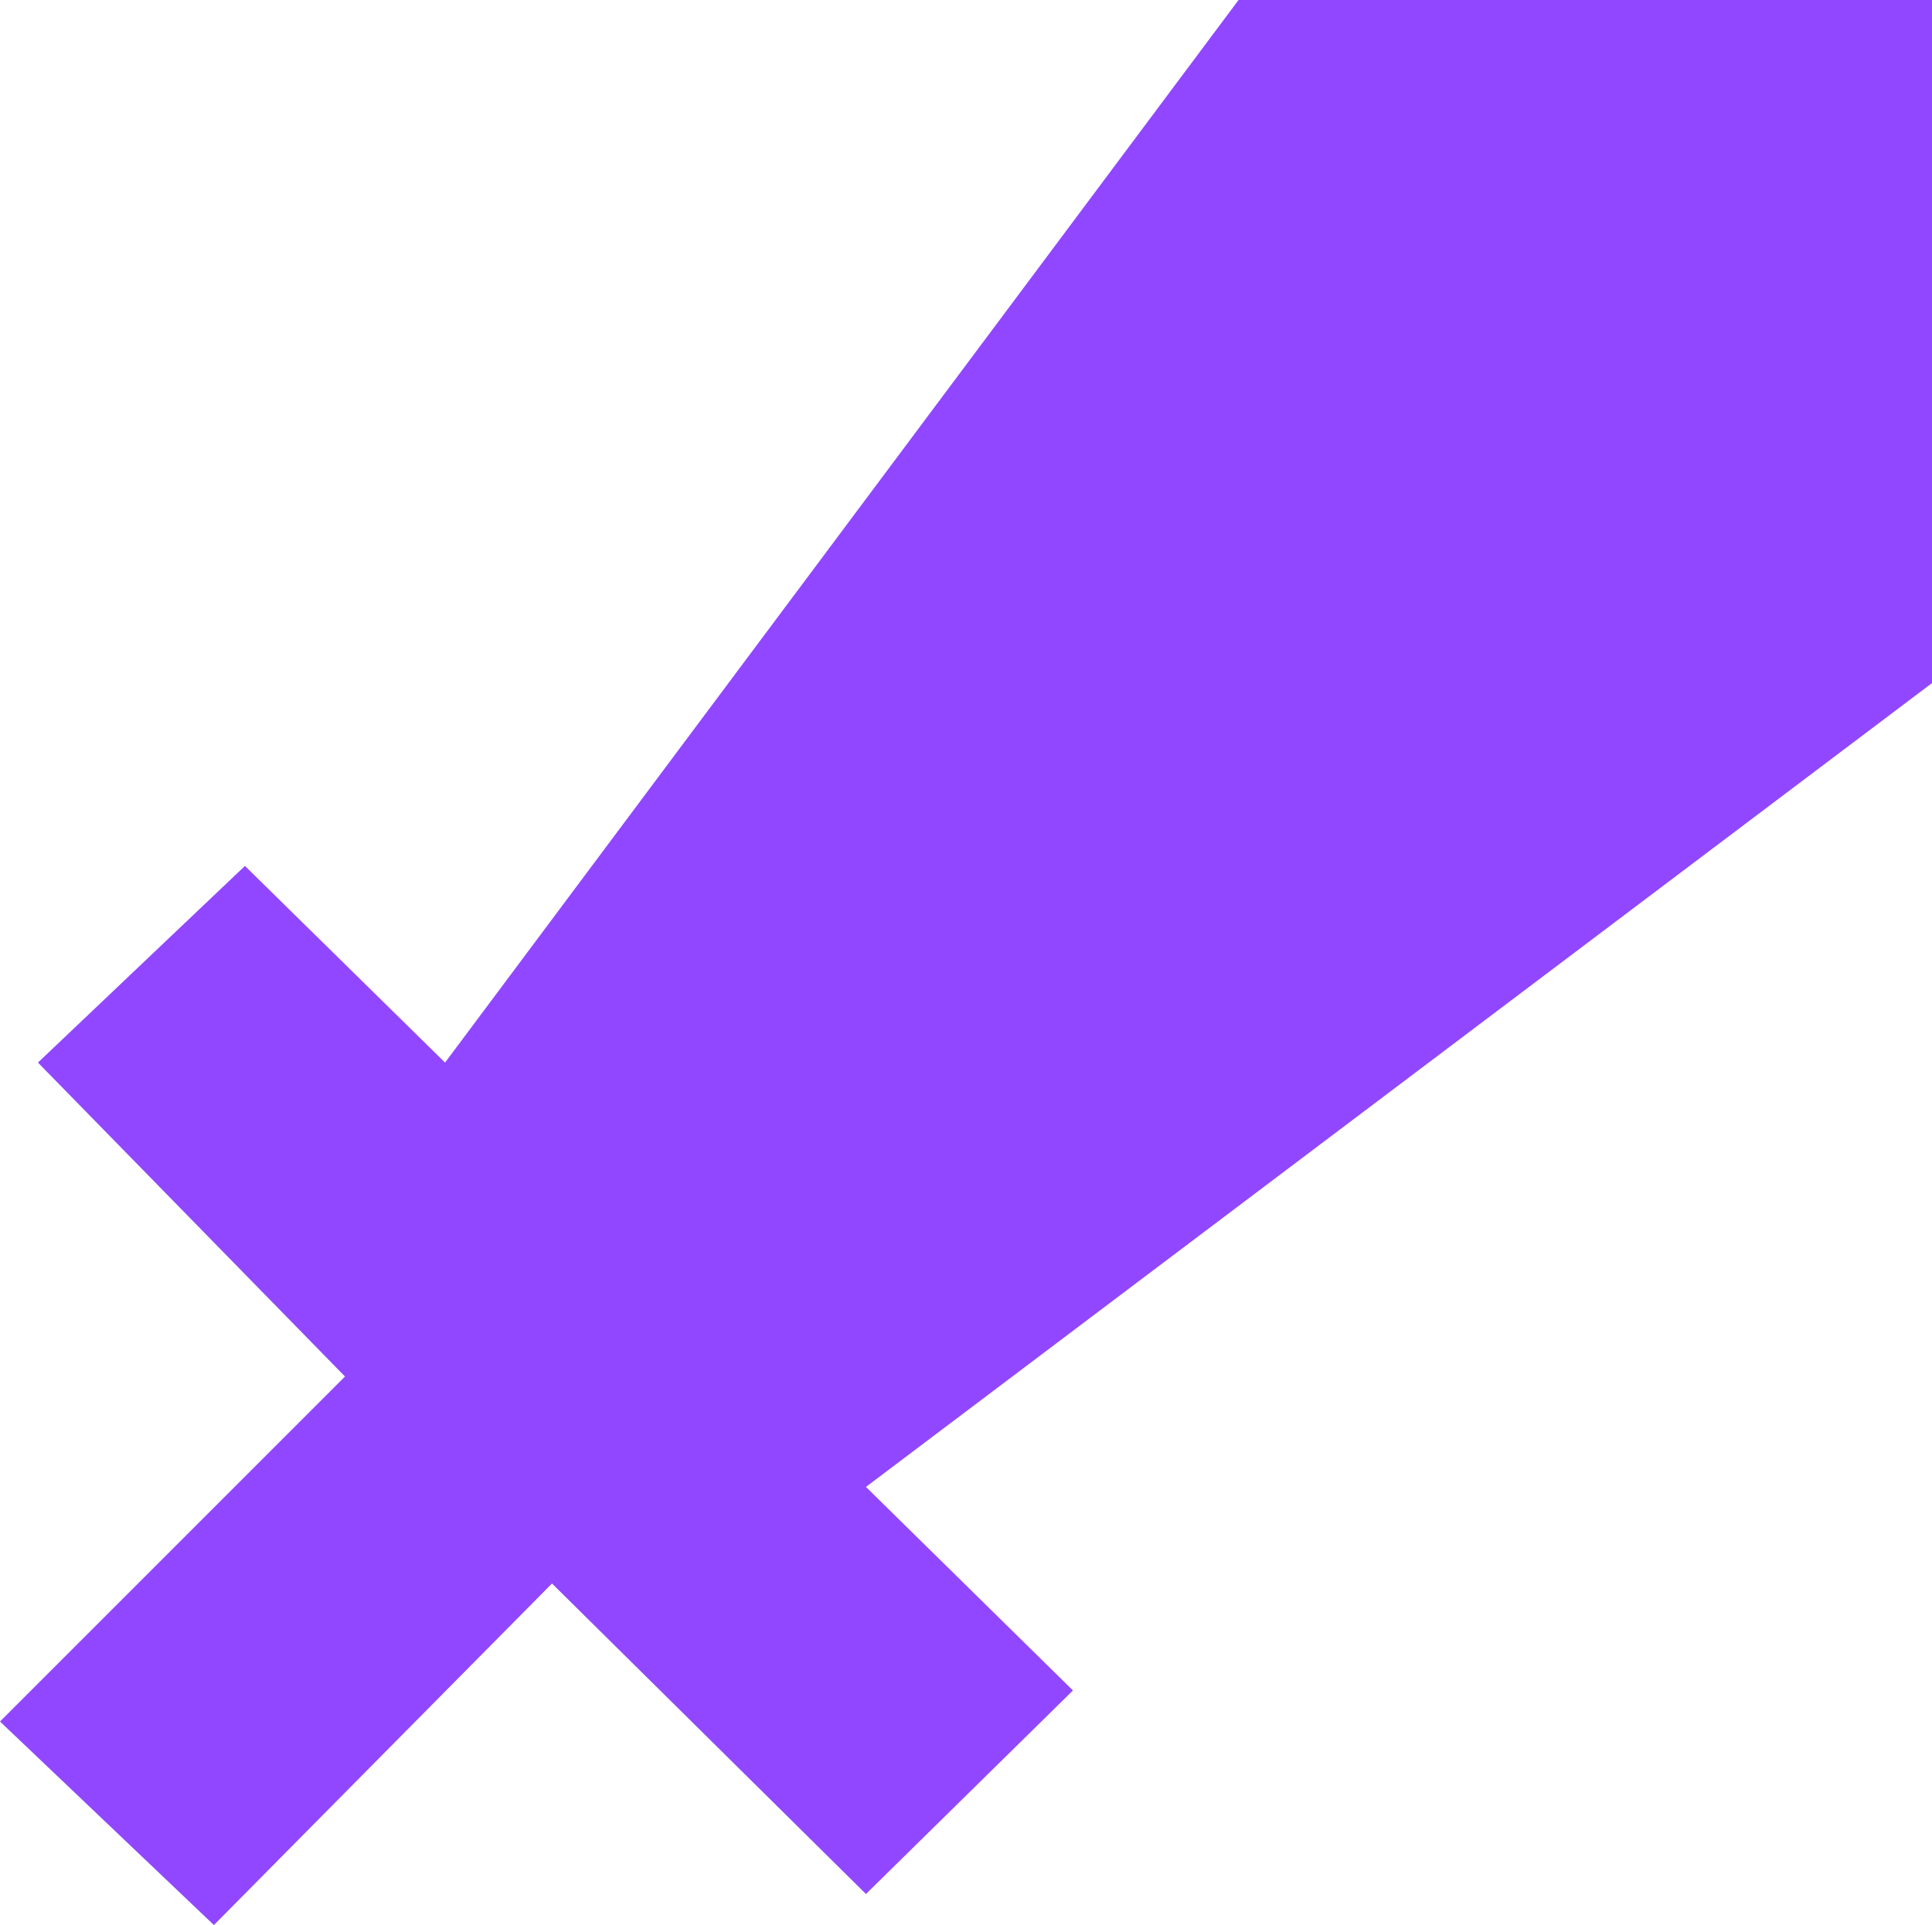 <?xml version="1.0" encoding="utf-8"?>
<!-- Generator: Adobe Illustrator 26.0.3, SVG Export Plug-In . SVG Version: 6.00 Build 0)  -->
<svg version="1.1" id="Layer_1" xmlns="http://www.w3.org/2000/svg" xmlns:xlink="http://www.w3.org/1999/xlink" x="0px" y="0px"
	 viewBox="0 0 56 55.8" style="enable-background:new 0 0 56 55.8;" xml:space="preserve">
<style type="text/css">
	.st0{fill:#9147ff;}
</style>
<polygon class="st0" points="0,49.9 10,39.9 1.1,30.8 7.1,25.1 12.9,30.8 35.9,0 56,0 56,19.8 25.1,43.1 31.1,49 25.1,54.9 16,45.9 
	6.2,55.8 "/>
</svg>
